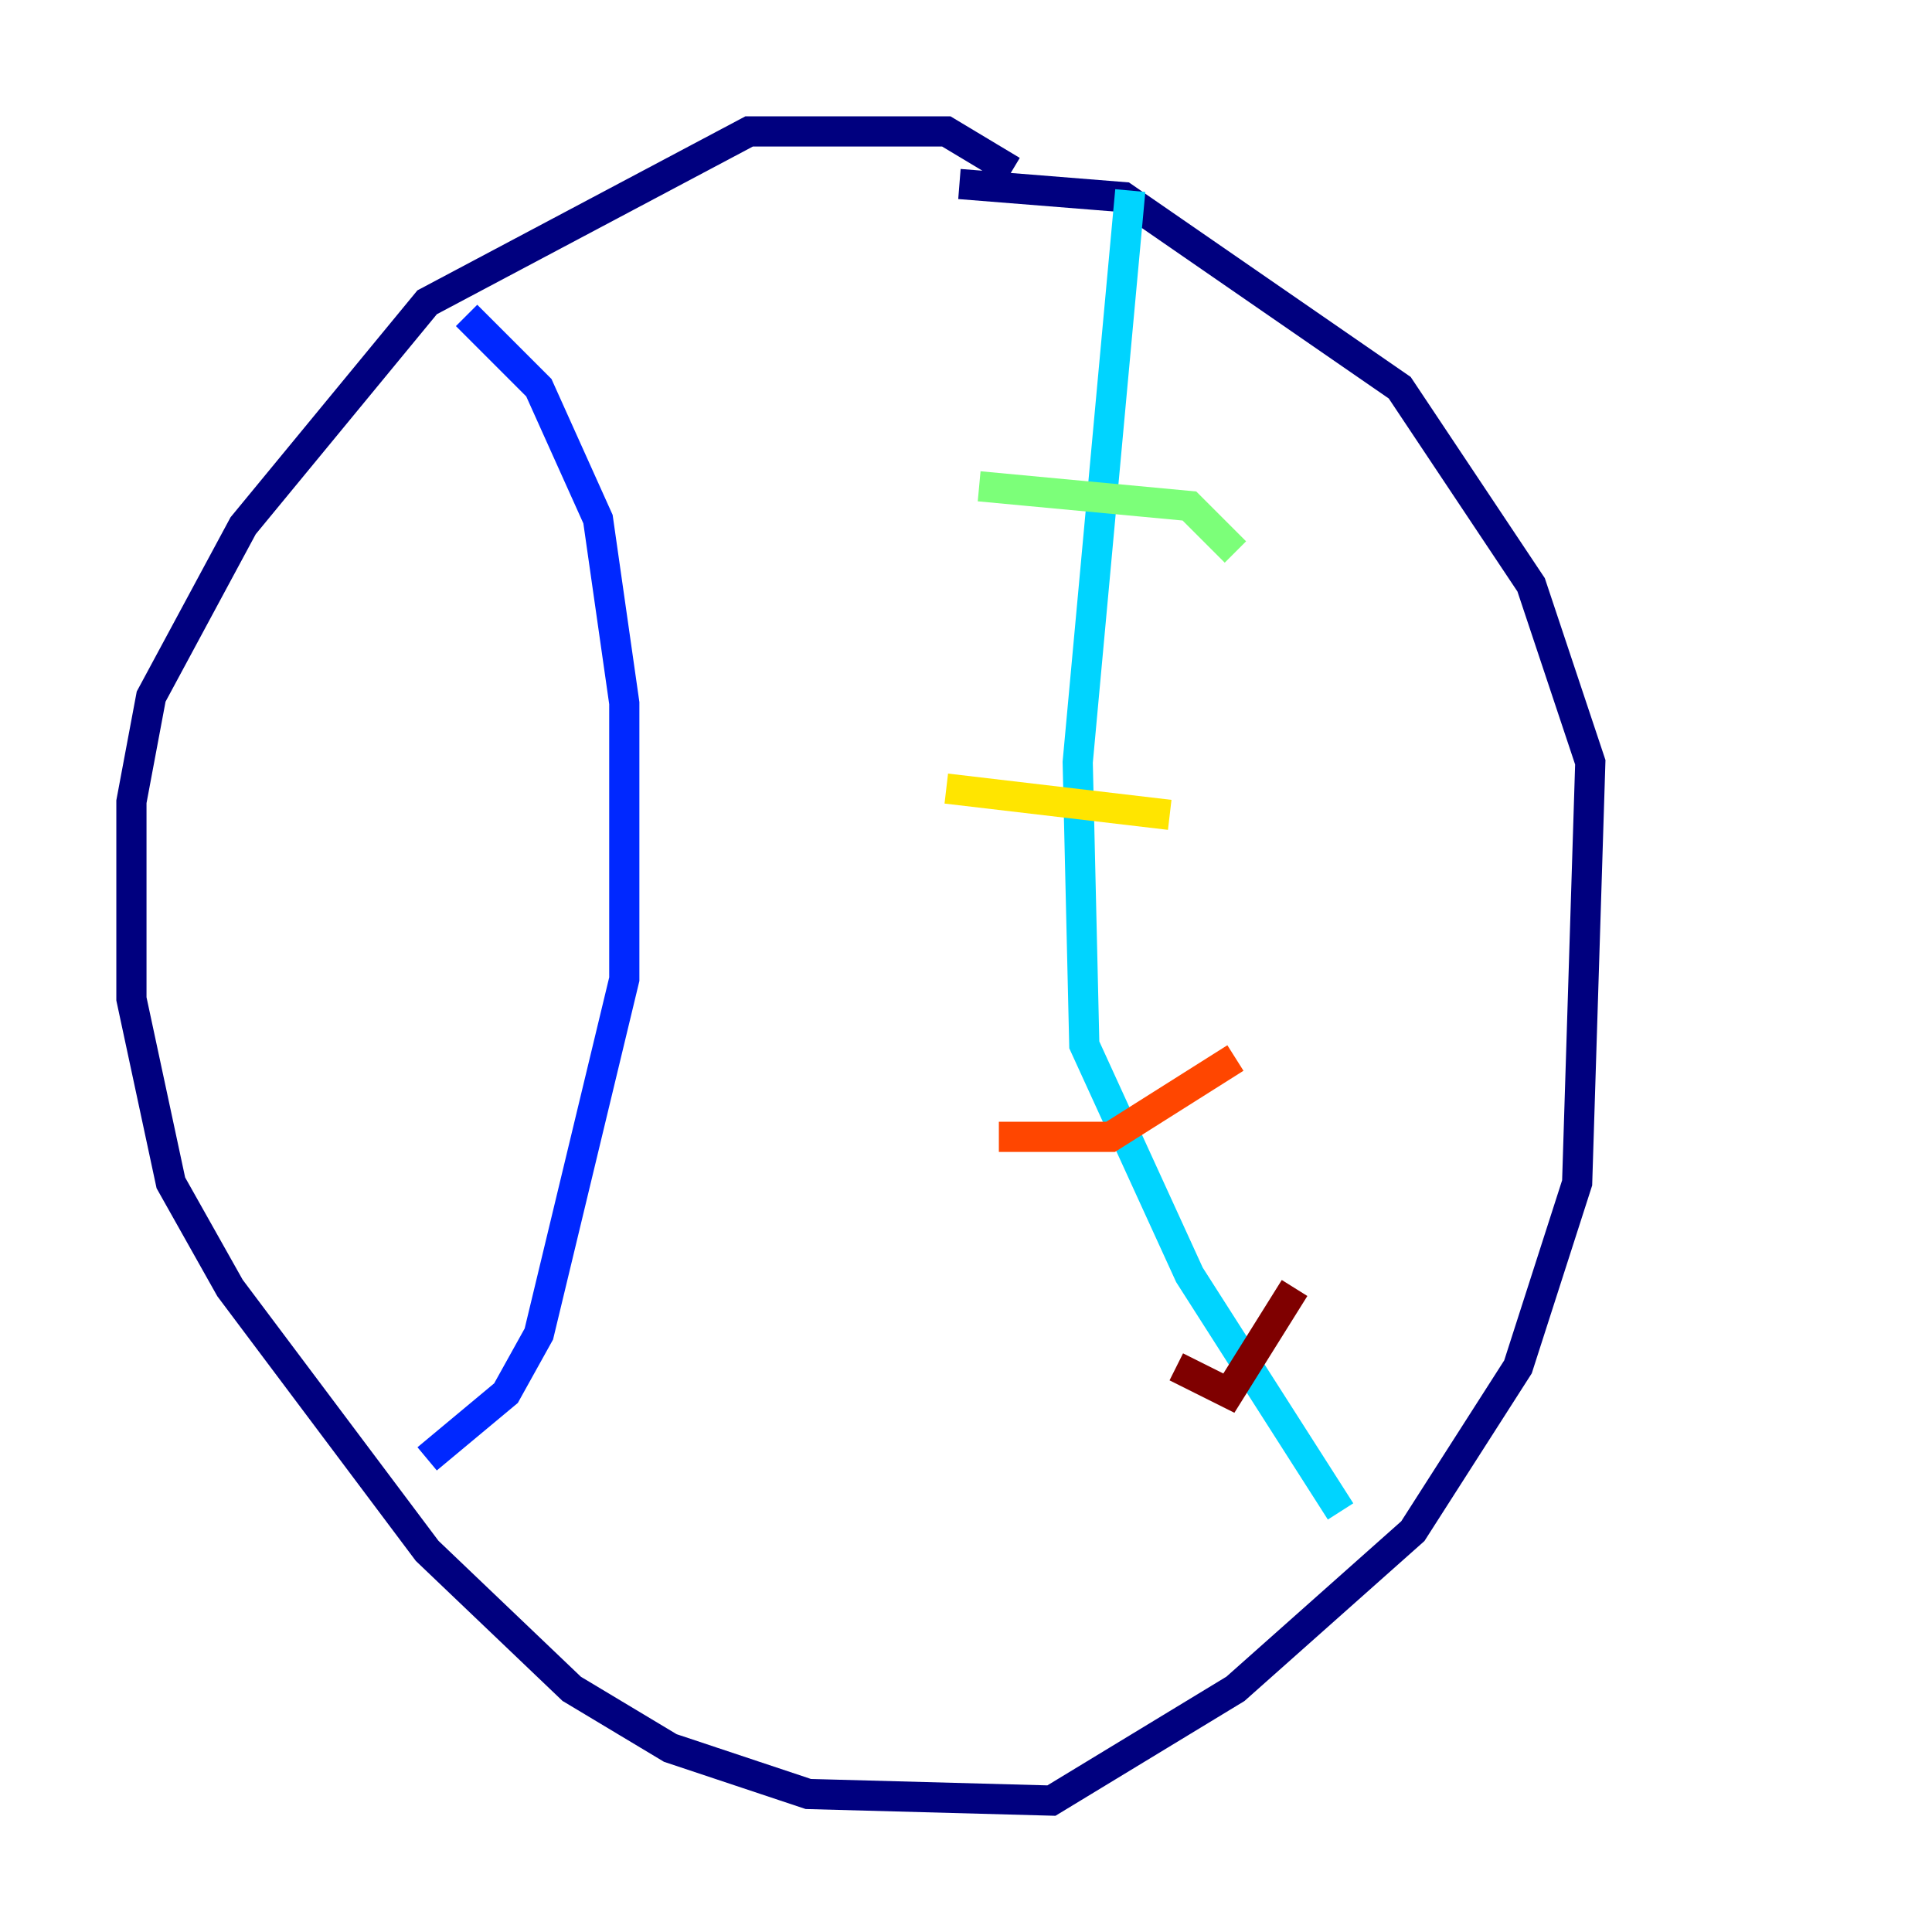 <?xml version="1.0" encoding="utf-8" ?>
<svg baseProfile="tiny" height="128" version="1.2" viewBox="0,0,128,128" width="128" xmlns="http://www.w3.org/2000/svg" xmlns:ev="http://www.w3.org/2001/xml-events" xmlns:xlink="http://www.w3.org/1999/xlink"><defs /><polyline fill="none" points="67.048,11.32 62.694,8.707 49.633,8.707 28.299,20.027 16.109,34.83 10.014,46.15 8.707,53.116 8.707,66.177 11.32,78.367 15.238,85.333 28.299,102.748 37.878,111.891 44.408,115.809 53.551,118.857 69.66,119.293 81.85,111.891 93.605,101.442 100.571,90.558 104.49,78.367 105.361,50.503 101.442,38.748 92.735,25.687 74.449,13.061 63.565,12.191" stroke="#00007f" stroke-width="2" /><polyline fill="none" points="30.912,20.898 35.701,25.687 39.619,34.395 41.361,46.585 41.361,64.871 35.701,88.381 33.524,92.299 28.299,96.653" stroke="#0028ff" stroke-width="2" /><polyline fill="none" points="74.884,12.626 71.401,50.503 71.837,69.225 78.803,84.463 88.816,100.136" stroke="#00d4ff" stroke-width="2" /><polyline fill="none" points="64.871,32.218 78.803,33.524 81.85,36.571" stroke="#7cff79" stroke-width="2" /><polyline fill="none" points="62.694,52.245 77.497,53.986" stroke="#ffe500" stroke-width="2" /><polyline fill="none" points="66.177,75.32 73.578,75.32 81.85,70.095" stroke="#ff4600" stroke-width="2" /><polyline fill="none" points="77.932,90.558 81.415,92.299 85.769,85.333" stroke="#7f0000" stroke-width="2" /></svg>